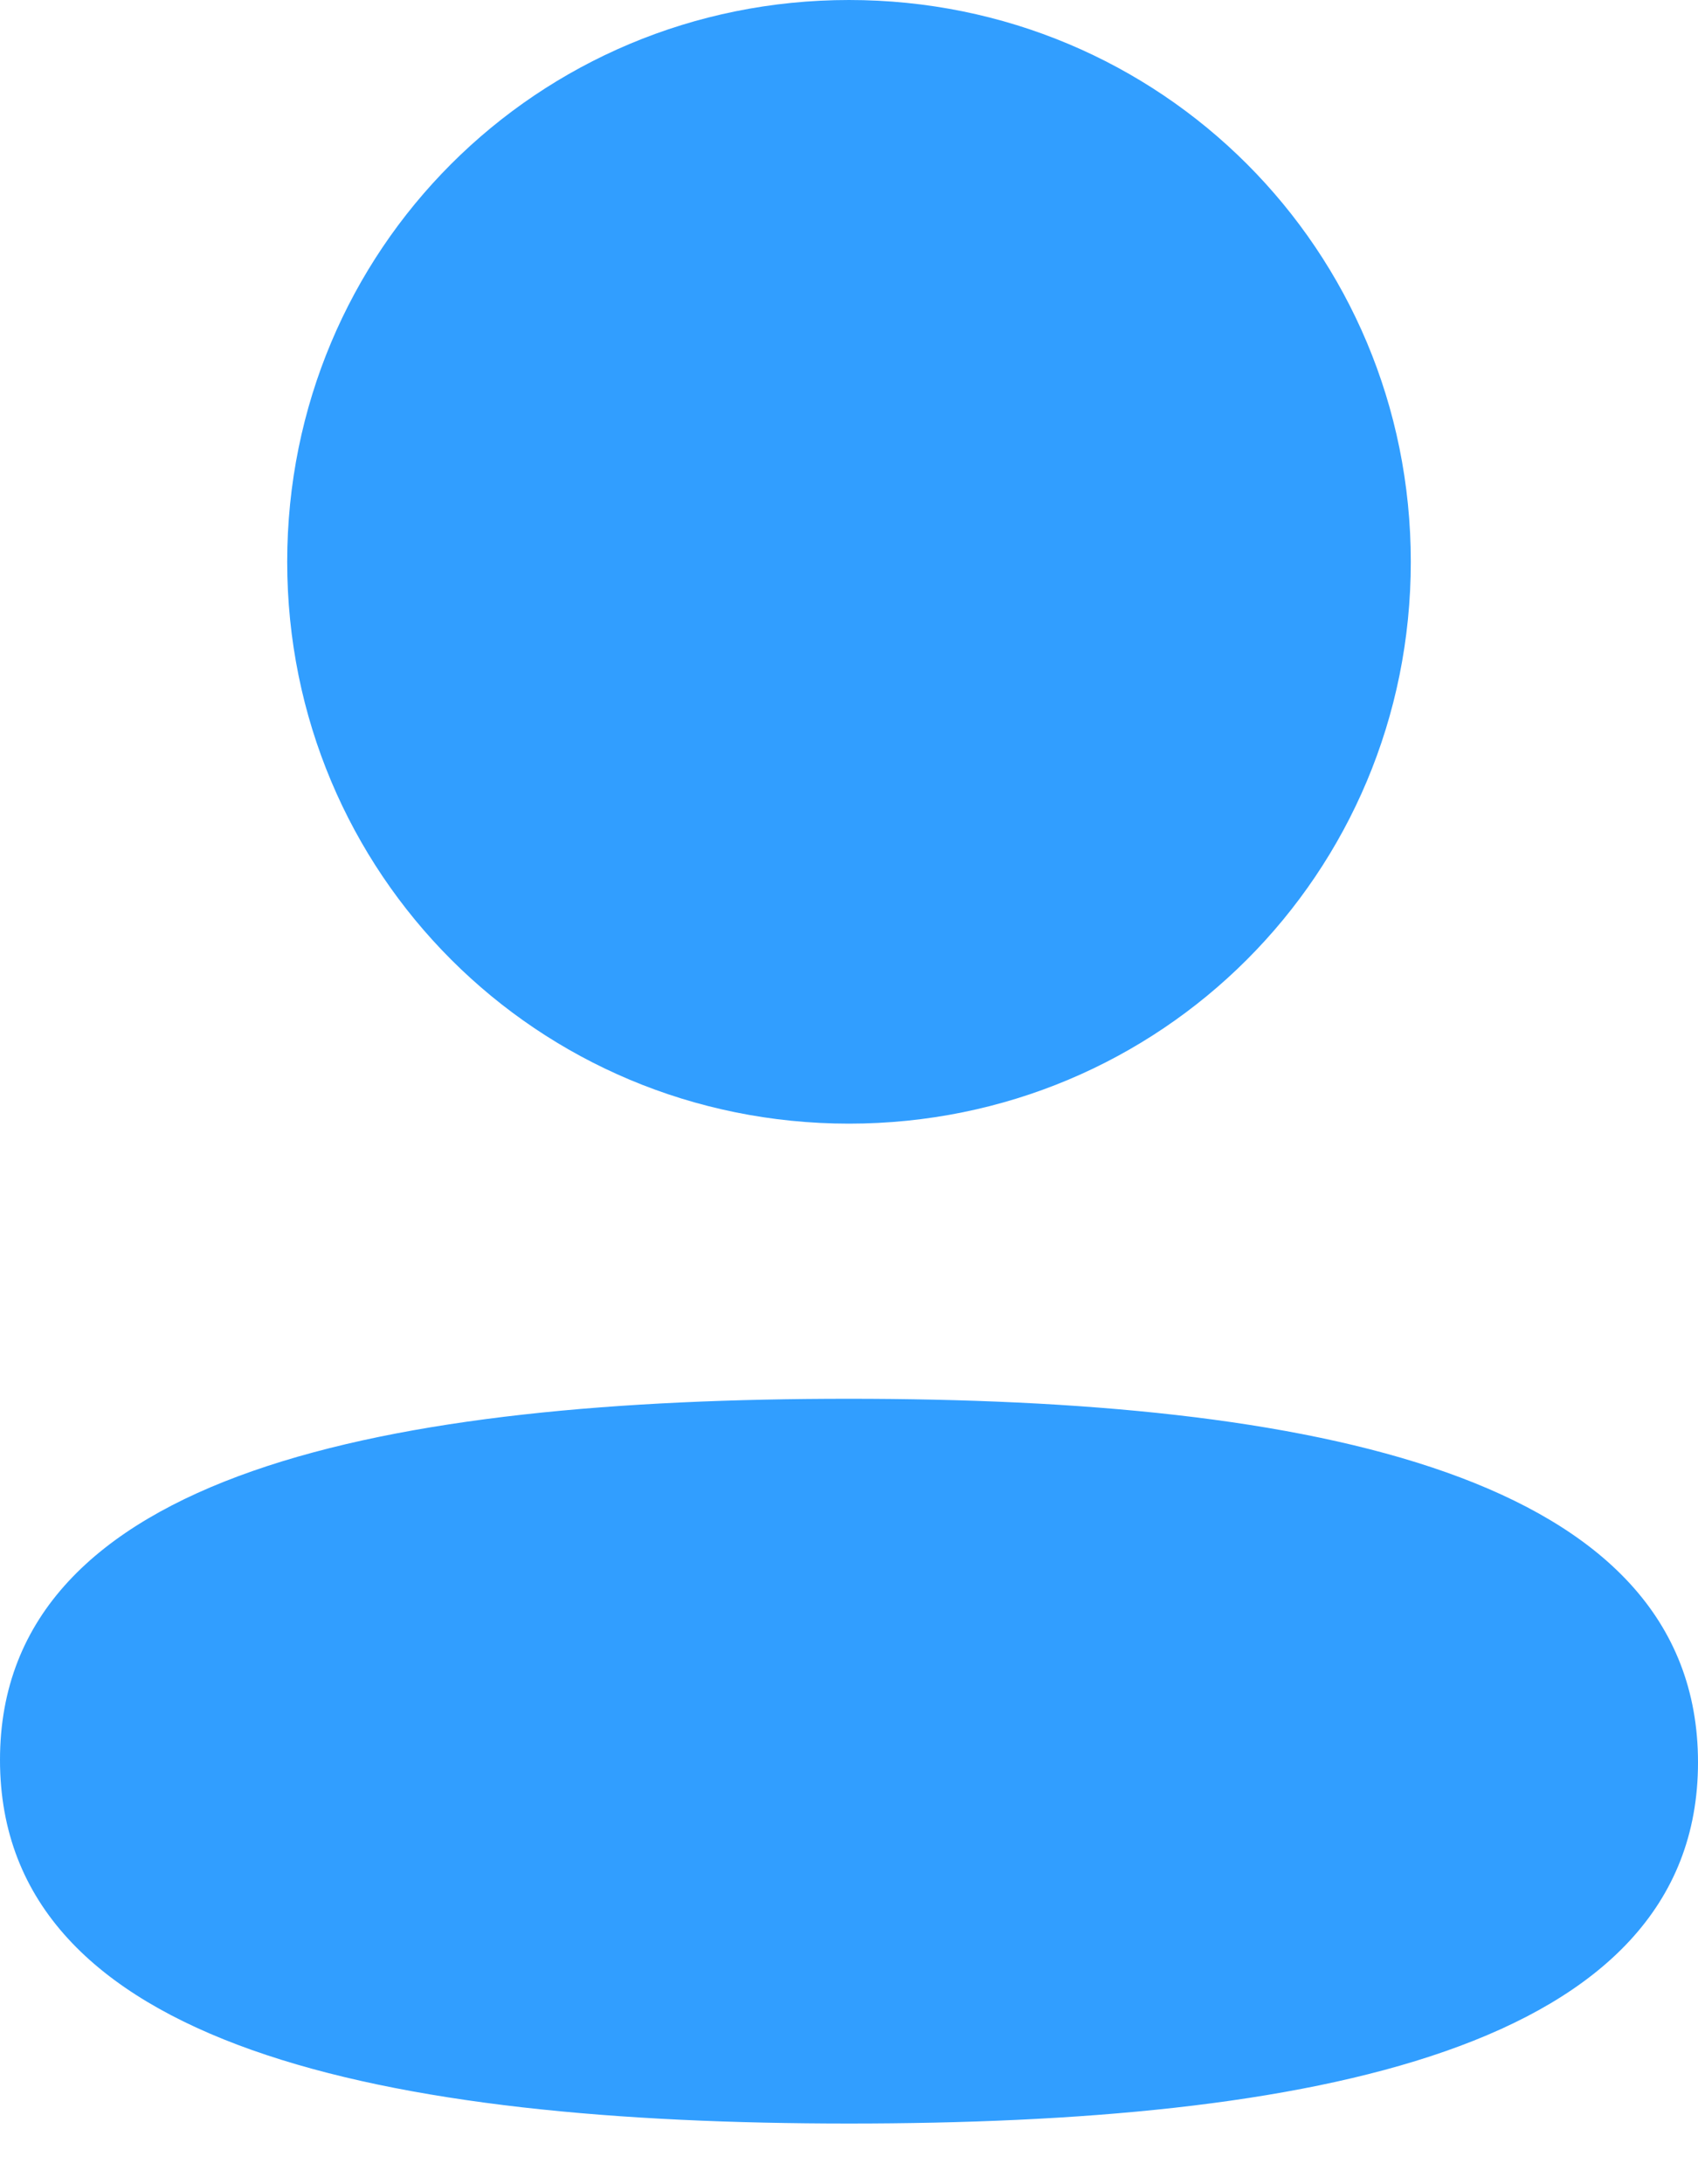 <svg width="21" height="27" viewBox="0 0 21 27" fill="none" xmlns="http://www.w3.org/2000/svg">
<path fill-rule="evenodd" clip-rule="evenodd" d="M17.448 6.945C17.448 10.799 14.358 13.89 10.5 13.89C6.644 13.89 3.552 10.799 3.552 6.945C3.552 3.09 6.644 0 10.5 0C14.358 0 17.448 3.09 17.448 6.945ZM10.5 26.25C4.807 26.25 0 25.325 0 21.755C0 18.183 4.837 17.291 10.5 17.291C16.194 17.291 21 18.216 21 21.786C21 25.357 16.163 26.25 10.5 26.25Z" fill="#319EFF"/>
</svg>
